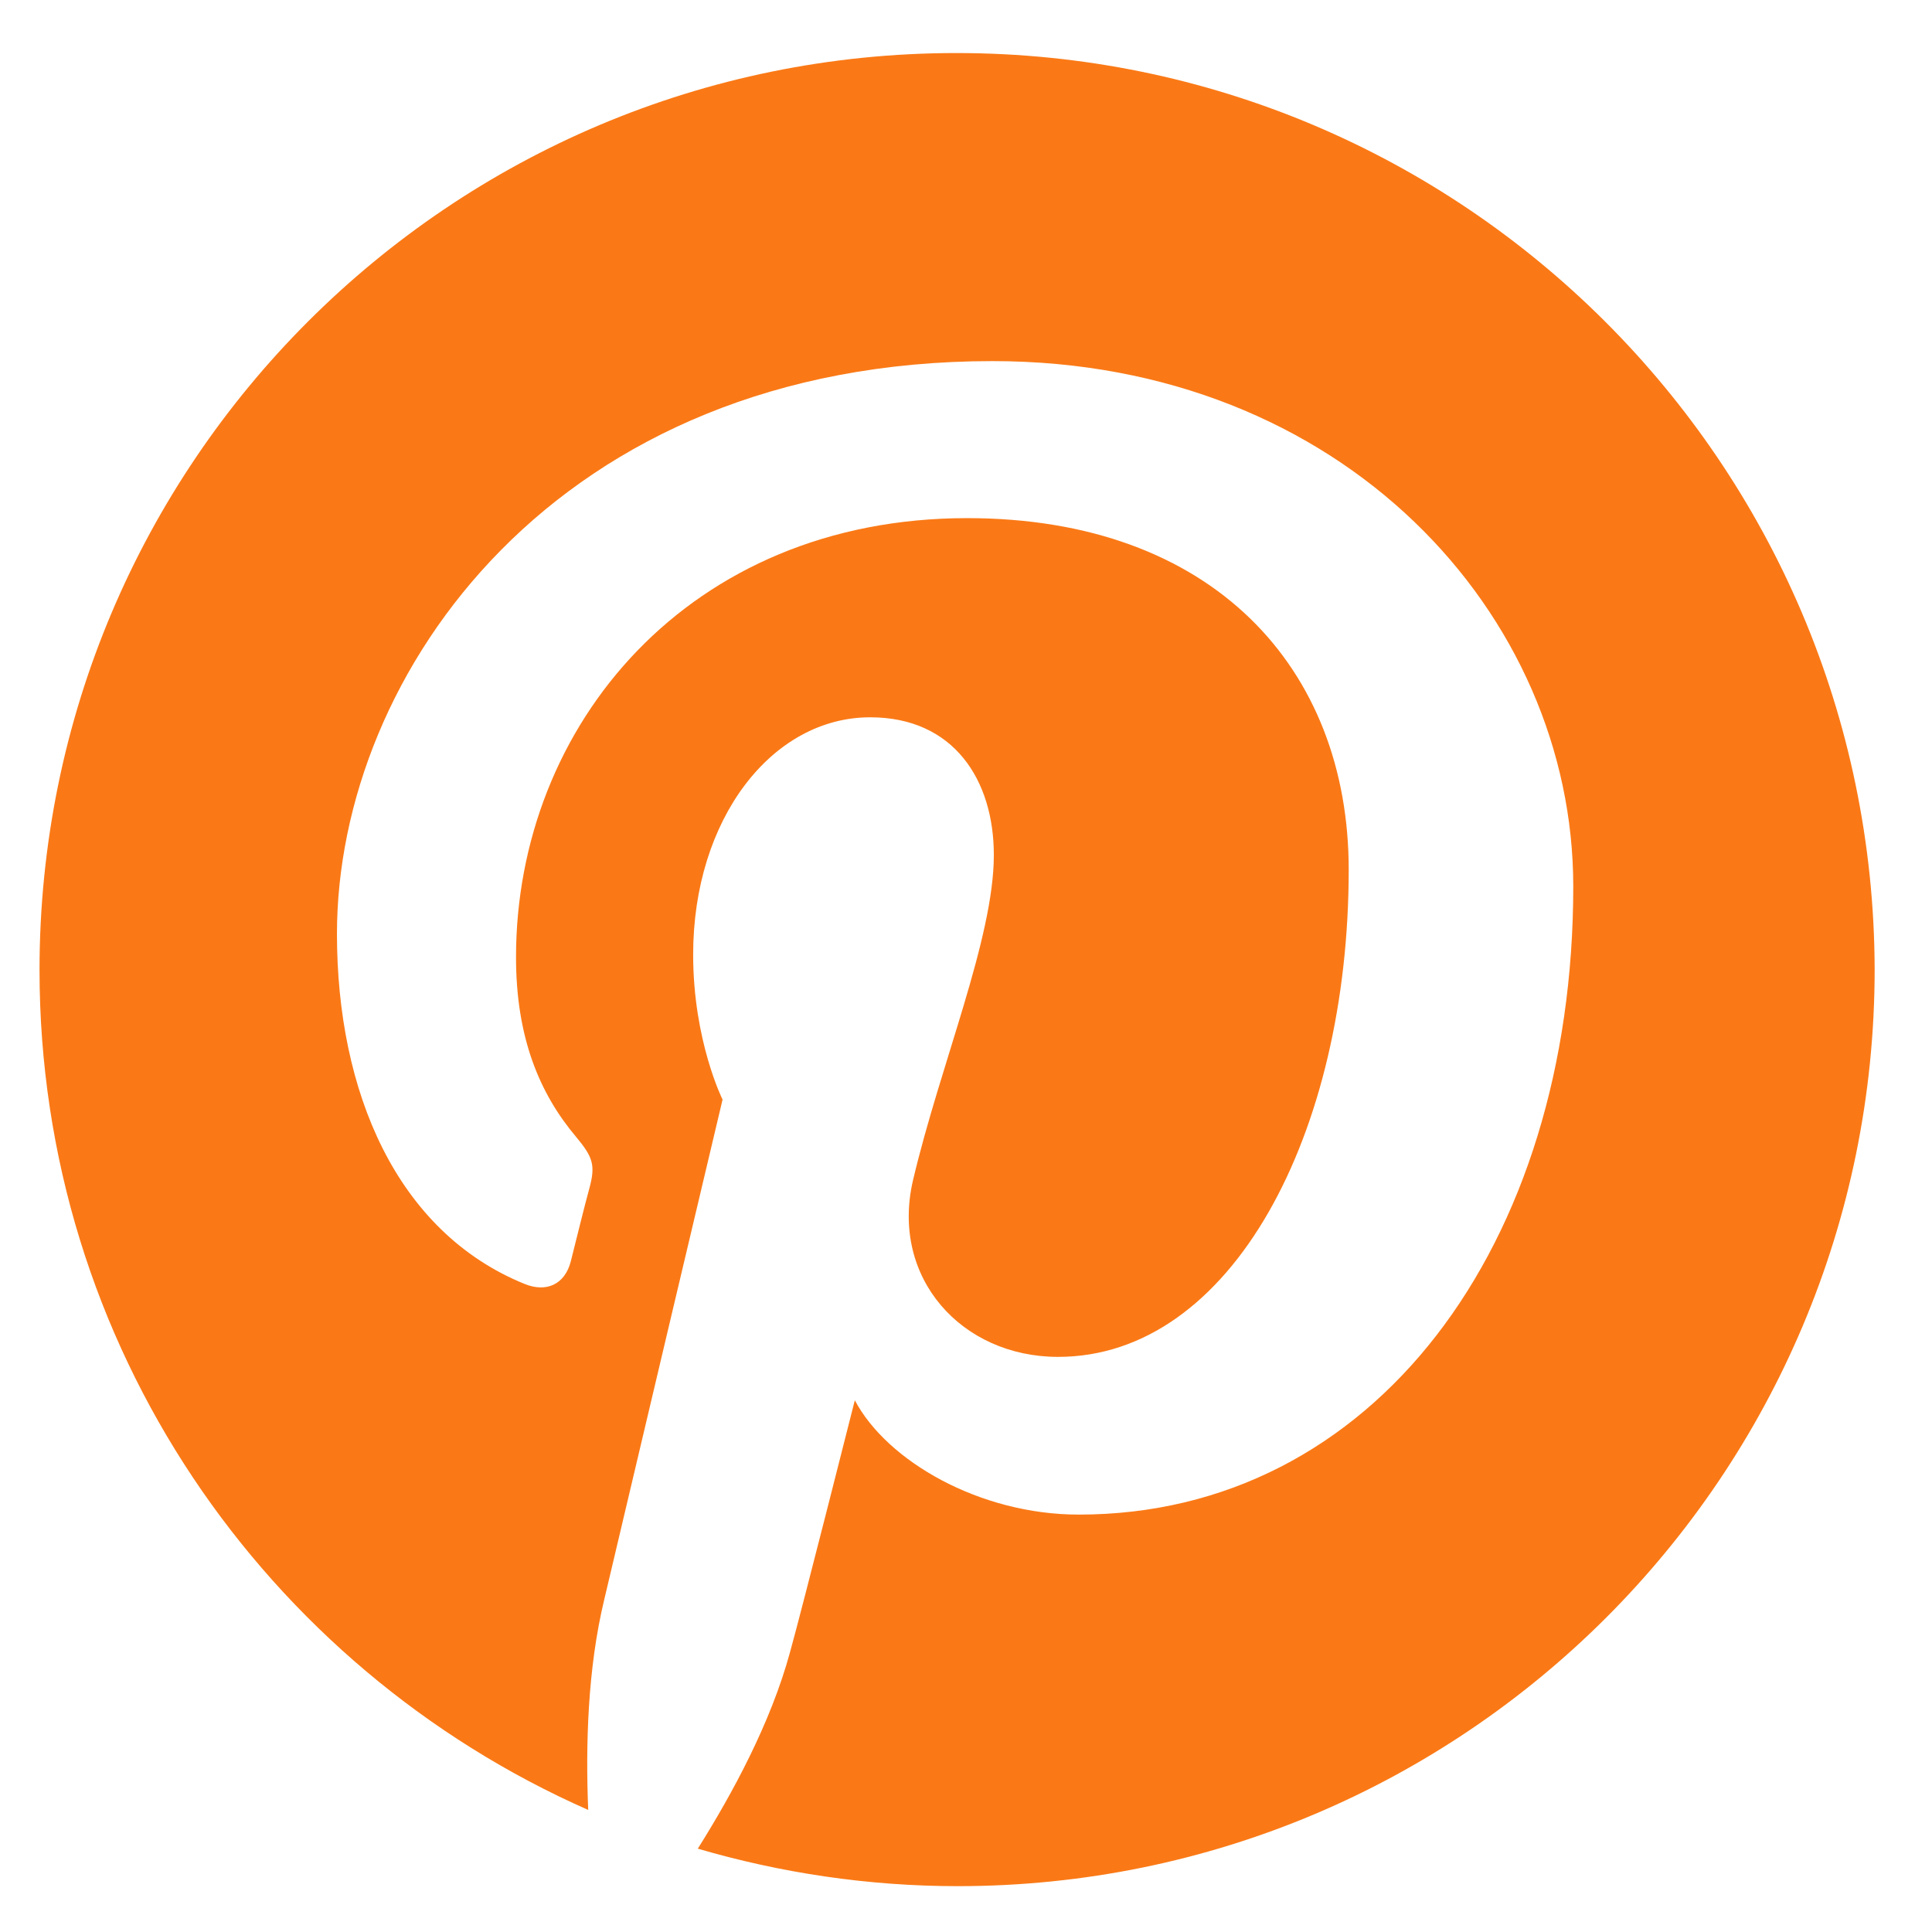 <svg width="22" height="22" viewBox="0 0 22 22" fill="none" xmlns="http://www.w3.org/2000/svg">
<path d="M10.891 0.604C5.123 0.604 0.45 5.276 0.45 11.045C0.45 15.321 3.023 18.989 6.698 20.61C6.668 19.88 6.69 19.004 6.881 18.213C7.079 17.368 8.228 12.521 8.228 12.521C8.228 12.521 7.893 11.851 7.893 10.87C7.893 9.325 8.791 8.168 9.909 8.168C10.861 8.168 11.317 8.883 11.317 9.736C11.317 10.687 10.708 12.118 10.396 13.442C10.138 14.553 10.952 15.451 12.048 15.451C14.026 15.451 15.358 12.909 15.358 9.903C15.358 7.613 13.813 5.9 11.013 5.9C7.847 5.9 5.876 8.259 5.876 10.9C5.876 11.813 6.143 12.452 6.561 12.947C6.751 13.175 6.782 13.267 6.713 13.525C6.66 13.716 6.546 14.18 6.5 14.362C6.432 14.629 6.219 14.72 5.975 14.621C4.514 14.028 3.837 12.43 3.837 10.634C3.837 7.666 6.34 4.112 11.302 4.112C15.29 4.112 17.915 6.996 17.915 10.093C17.915 14.187 15.639 17.247 12.284 17.247C11.157 17.247 10.1 16.638 9.734 15.945C9.734 15.945 9.126 18.35 8.996 18.814C8.776 19.621 8.342 20.42 7.946 21.051C8.882 21.325 9.879 21.478 10.906 21.478C16.674 21.478 21.347 16.805 21.347 11.037C21.332 5.276 16.659 0.604 10.891 0.604Z" fill="#FA7916"/>
</svg>
